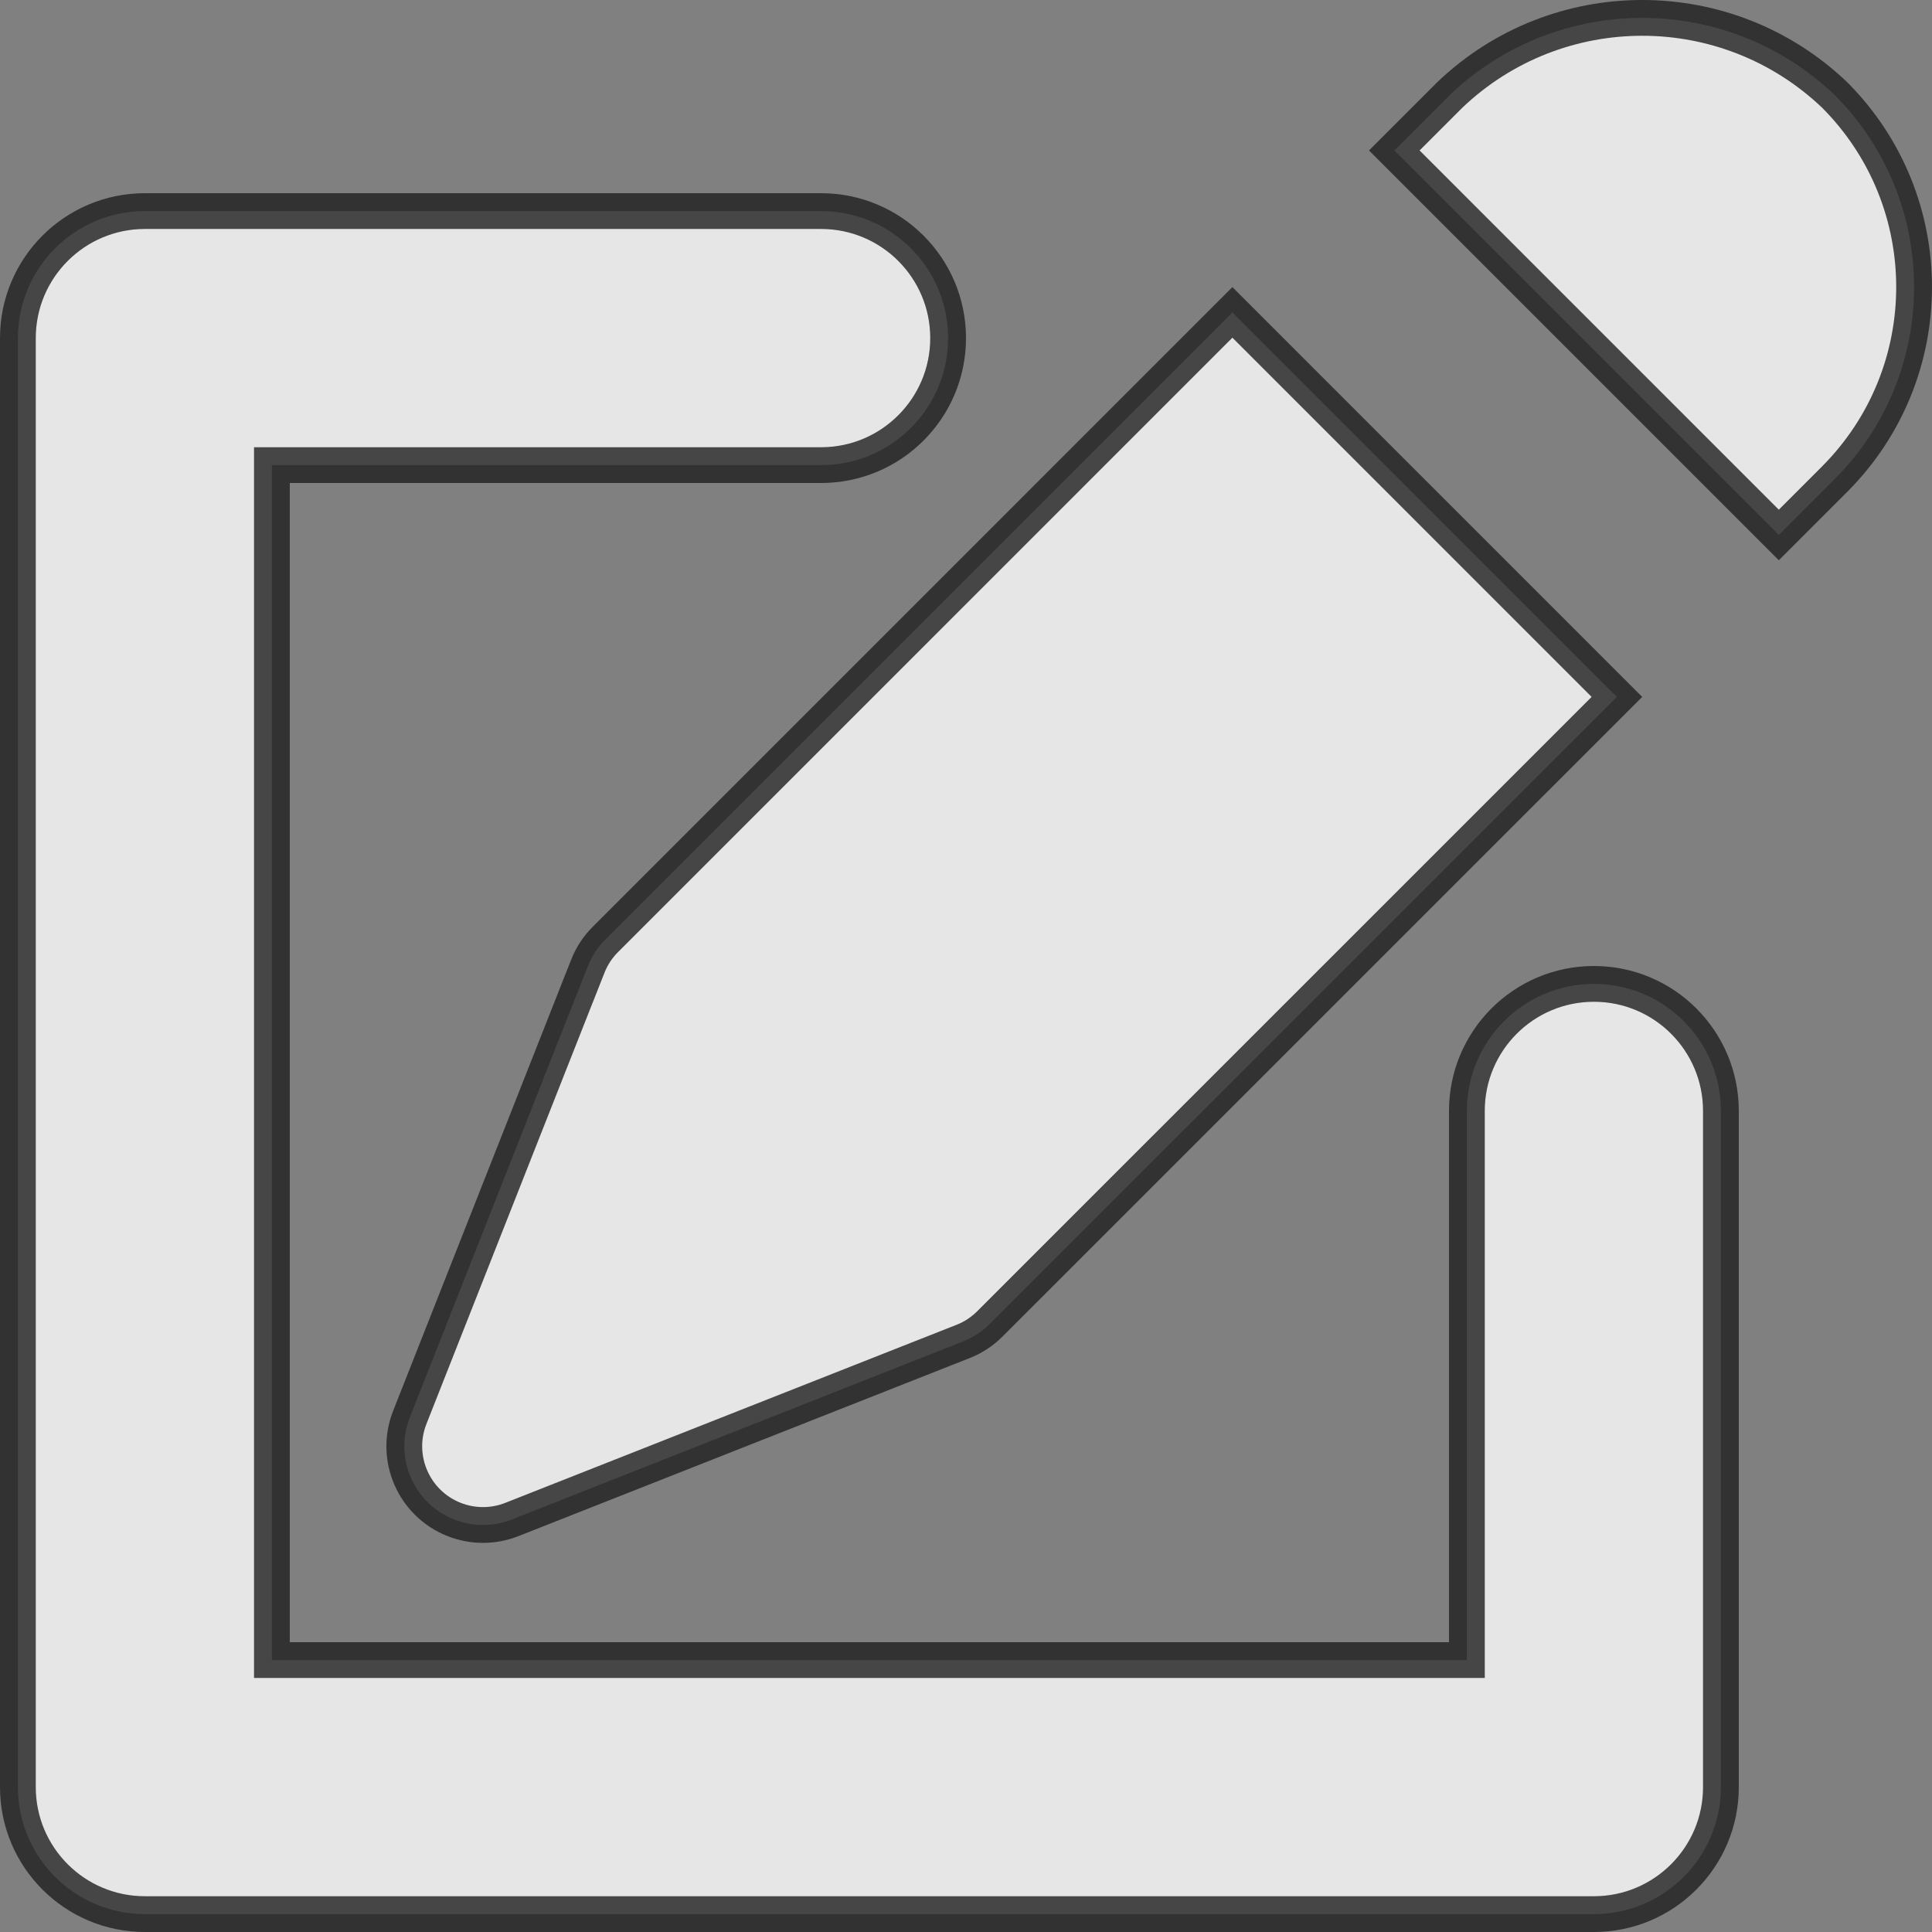 <svg width="54" height="54" viewBox="0 0 54 54" fill="none" xmlns="http://www.w3.org/2000/svg">
<rect x="0" y="0" width="54" height="54" fill="#808080" stroke="none"/>
<path opacity="0.8" d="M40.5 46.4H41V45.9V31.05C41 29.089 42.59 27.5 44.55 27.5C46.51 27.5 48.1 29.089 48.1 31.05V49.95C48.1 51.911 46.51 53.5 44.55 53.5H4.05C2.09 53.5 0.5 51.911 0.5 49.95V9.45C0.5 7.489 2.09 5.9 4.05 5.9H22.95C24.91 5.9 26.5 7.489 26.5 9.45C26.5 11.411 24.91 13 22.95 13H8.1H7.6V13.5V45.9V46.4H8.1H40.5ZM40.522 2.654C43.532 -0.218 48.267 -0.218 51.278 2.653C54.242 5.622 54.24 10.431 51.273 13.398L51.273 13.398L49.718 14.953L38.971 4.205L40.522 2.654ZM34.446 8.731L45.193 19.479L27.668 37.002L27.668 37.002C27.455 37.215 27.201 37.383 26.921 37.493L26.92 37.493L14.307 42.47L14.307 42.47C13.789 42.675 13.212 42.675 12.693 42.47L12.693 42.47C11.563 42.024 11.008 40.746 11.454 39.616L11.454 39.616L16.216 27.546L16.217 27.546L16.431 27.003C16.541 26.723 16.708 26.469 16.921 26.257L16.922 26.256L34.446 8.731Z" fill="white" stroke="#1F1F1F"/>
</svg>
